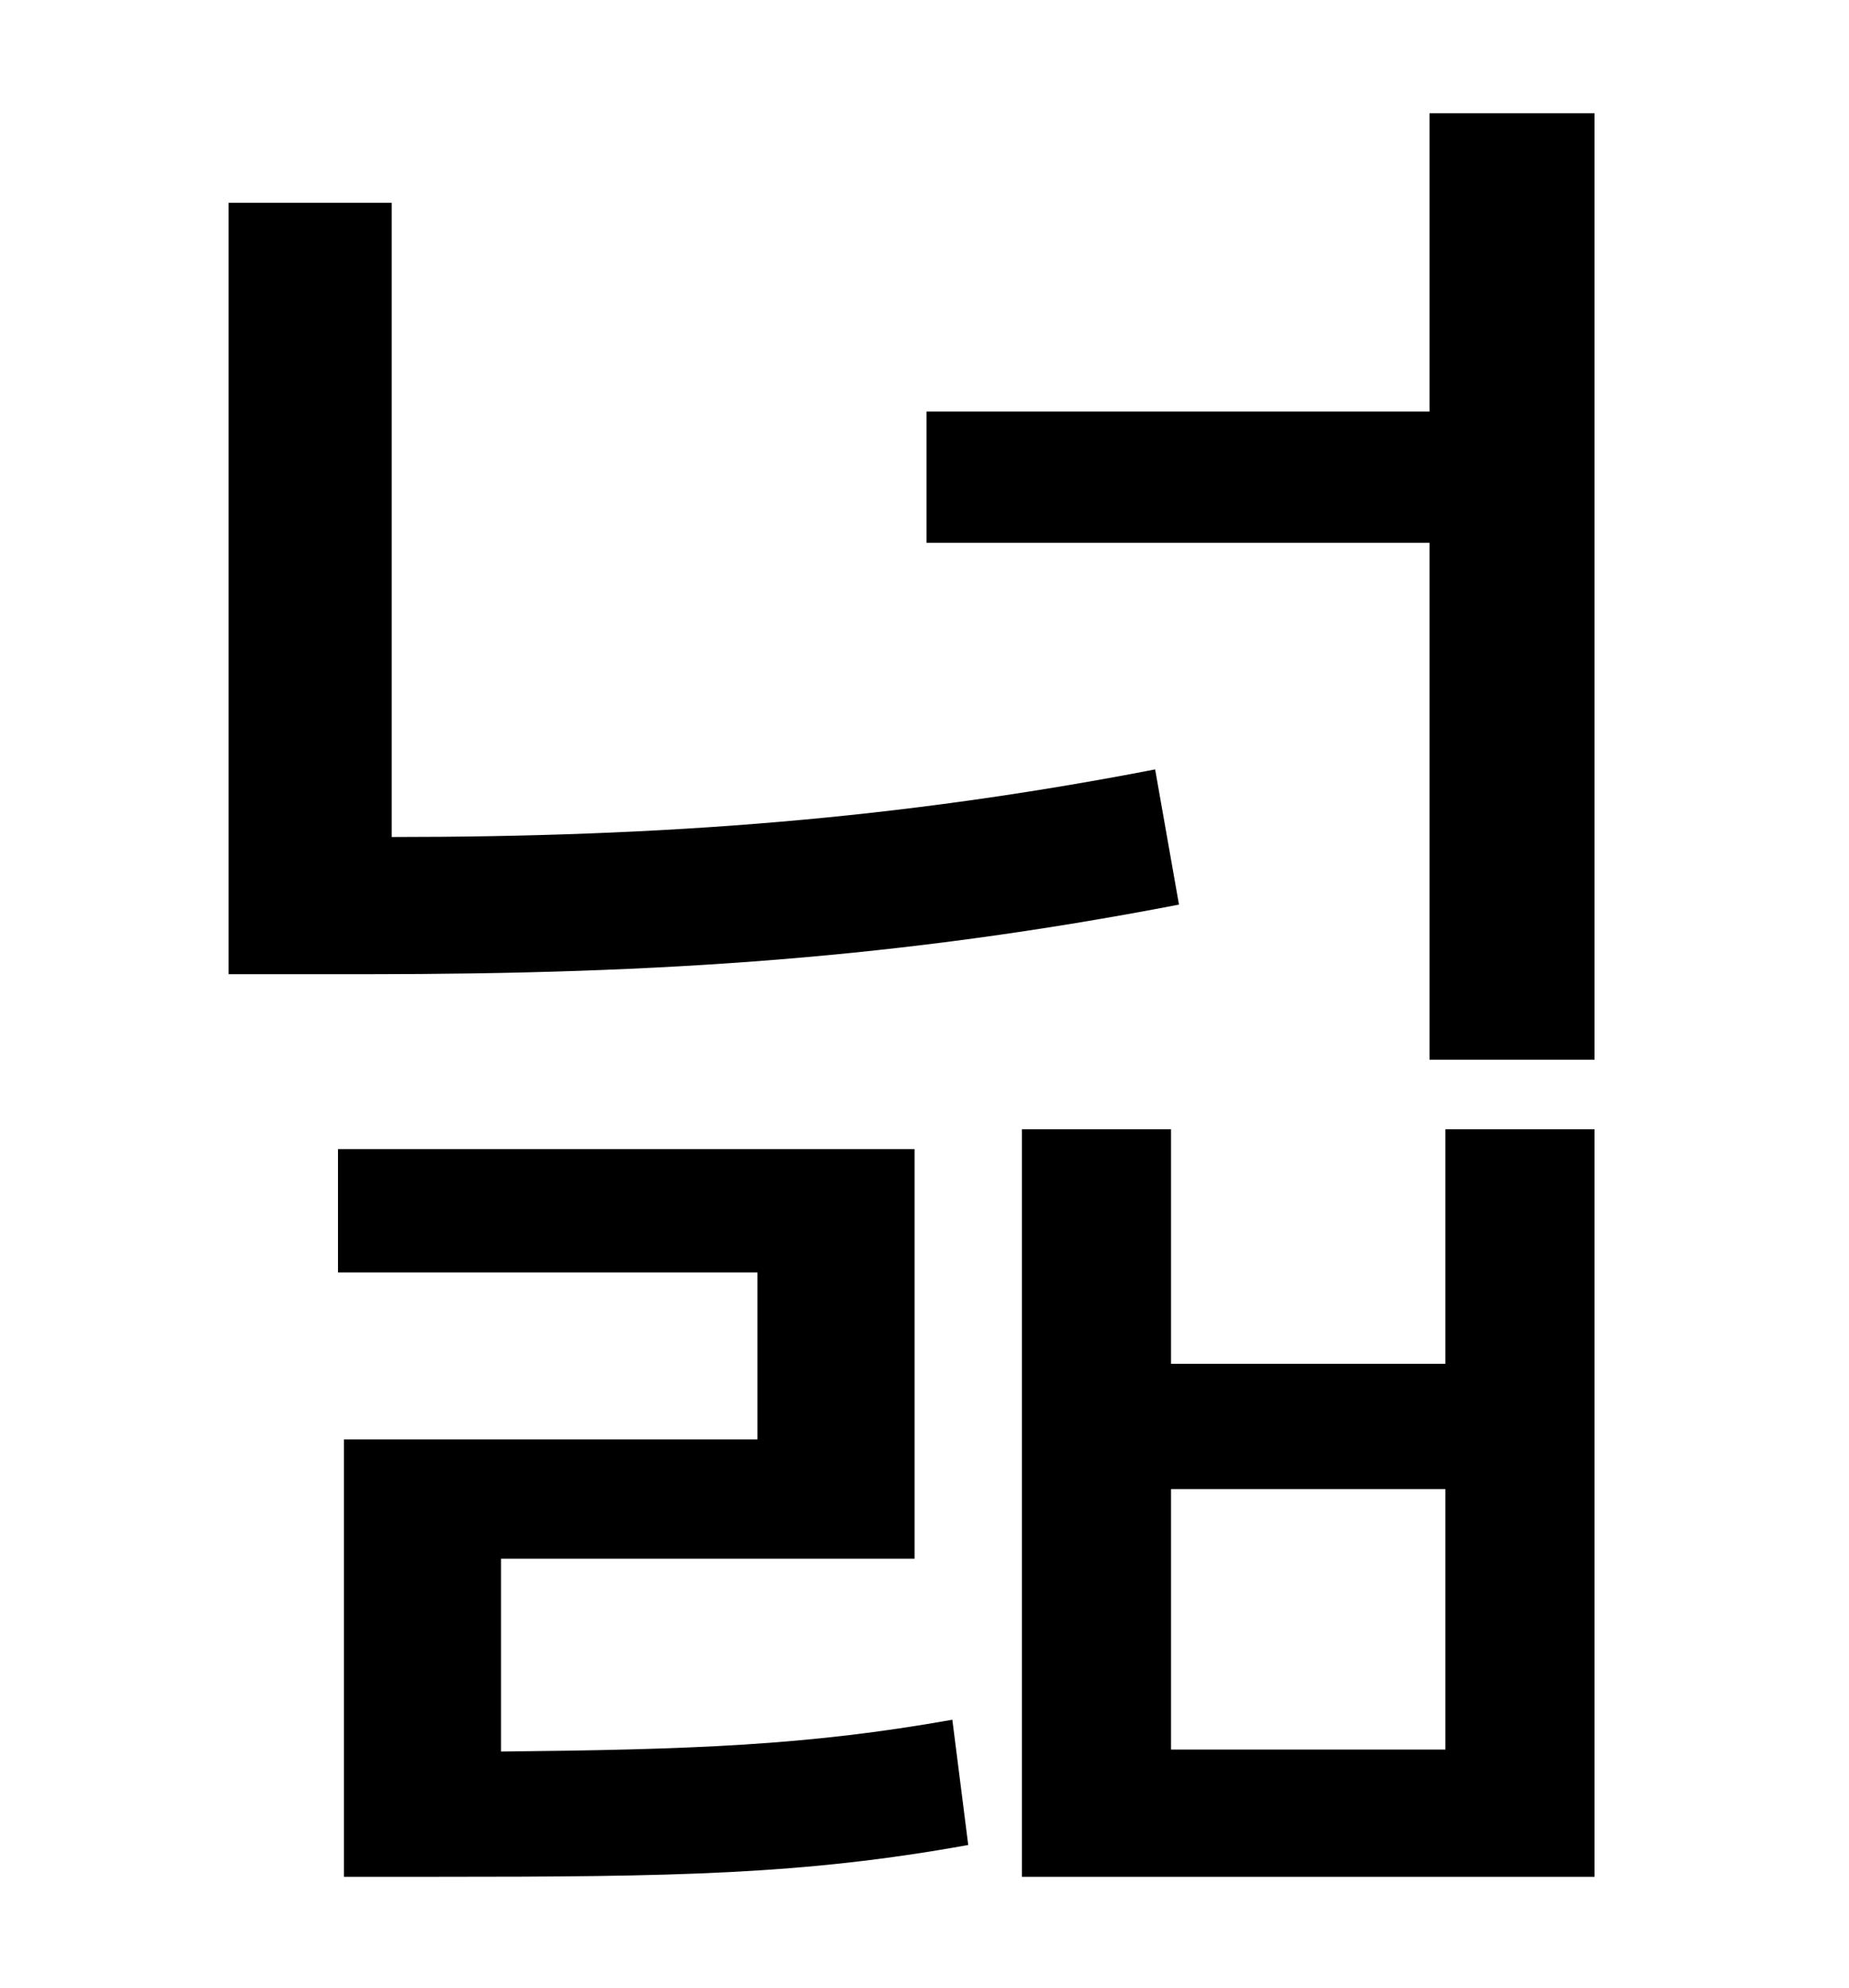 <?xml version="1.0" standalone="no"?>
<!DOCTYPE svg PUBLIC "-//W3C//DTD SVG 1.1//EN" "http://www.w3.org/Graphics/SVG/1.1/DTD/svg11.dtd" >
<svg xmlns="http://www.w3.org/2000/svg" xmlns:xlink="http://www.w3.org/1999/xlink" version="1.1" viewBox="-10 0 930 1000">
   <path fill="currentColor"
d="M571 387l12 68c-140 27 -261 35 -409 35h-69v-388h82v319c137 0 255 -9 384 -34zM242 784v97c96 -1 154 -3 227 -16l8 63c-83 15 -148 16 -267 16h-47v-220h208v-84h-211v-62h290v206h-208zM717 880v-131h-138v131h138zM717 686v-118h75v376h-288v-376h75v118h138z
M709 57h83v476h-83v-260h-253v-66h253v-150z" />
</svg>
